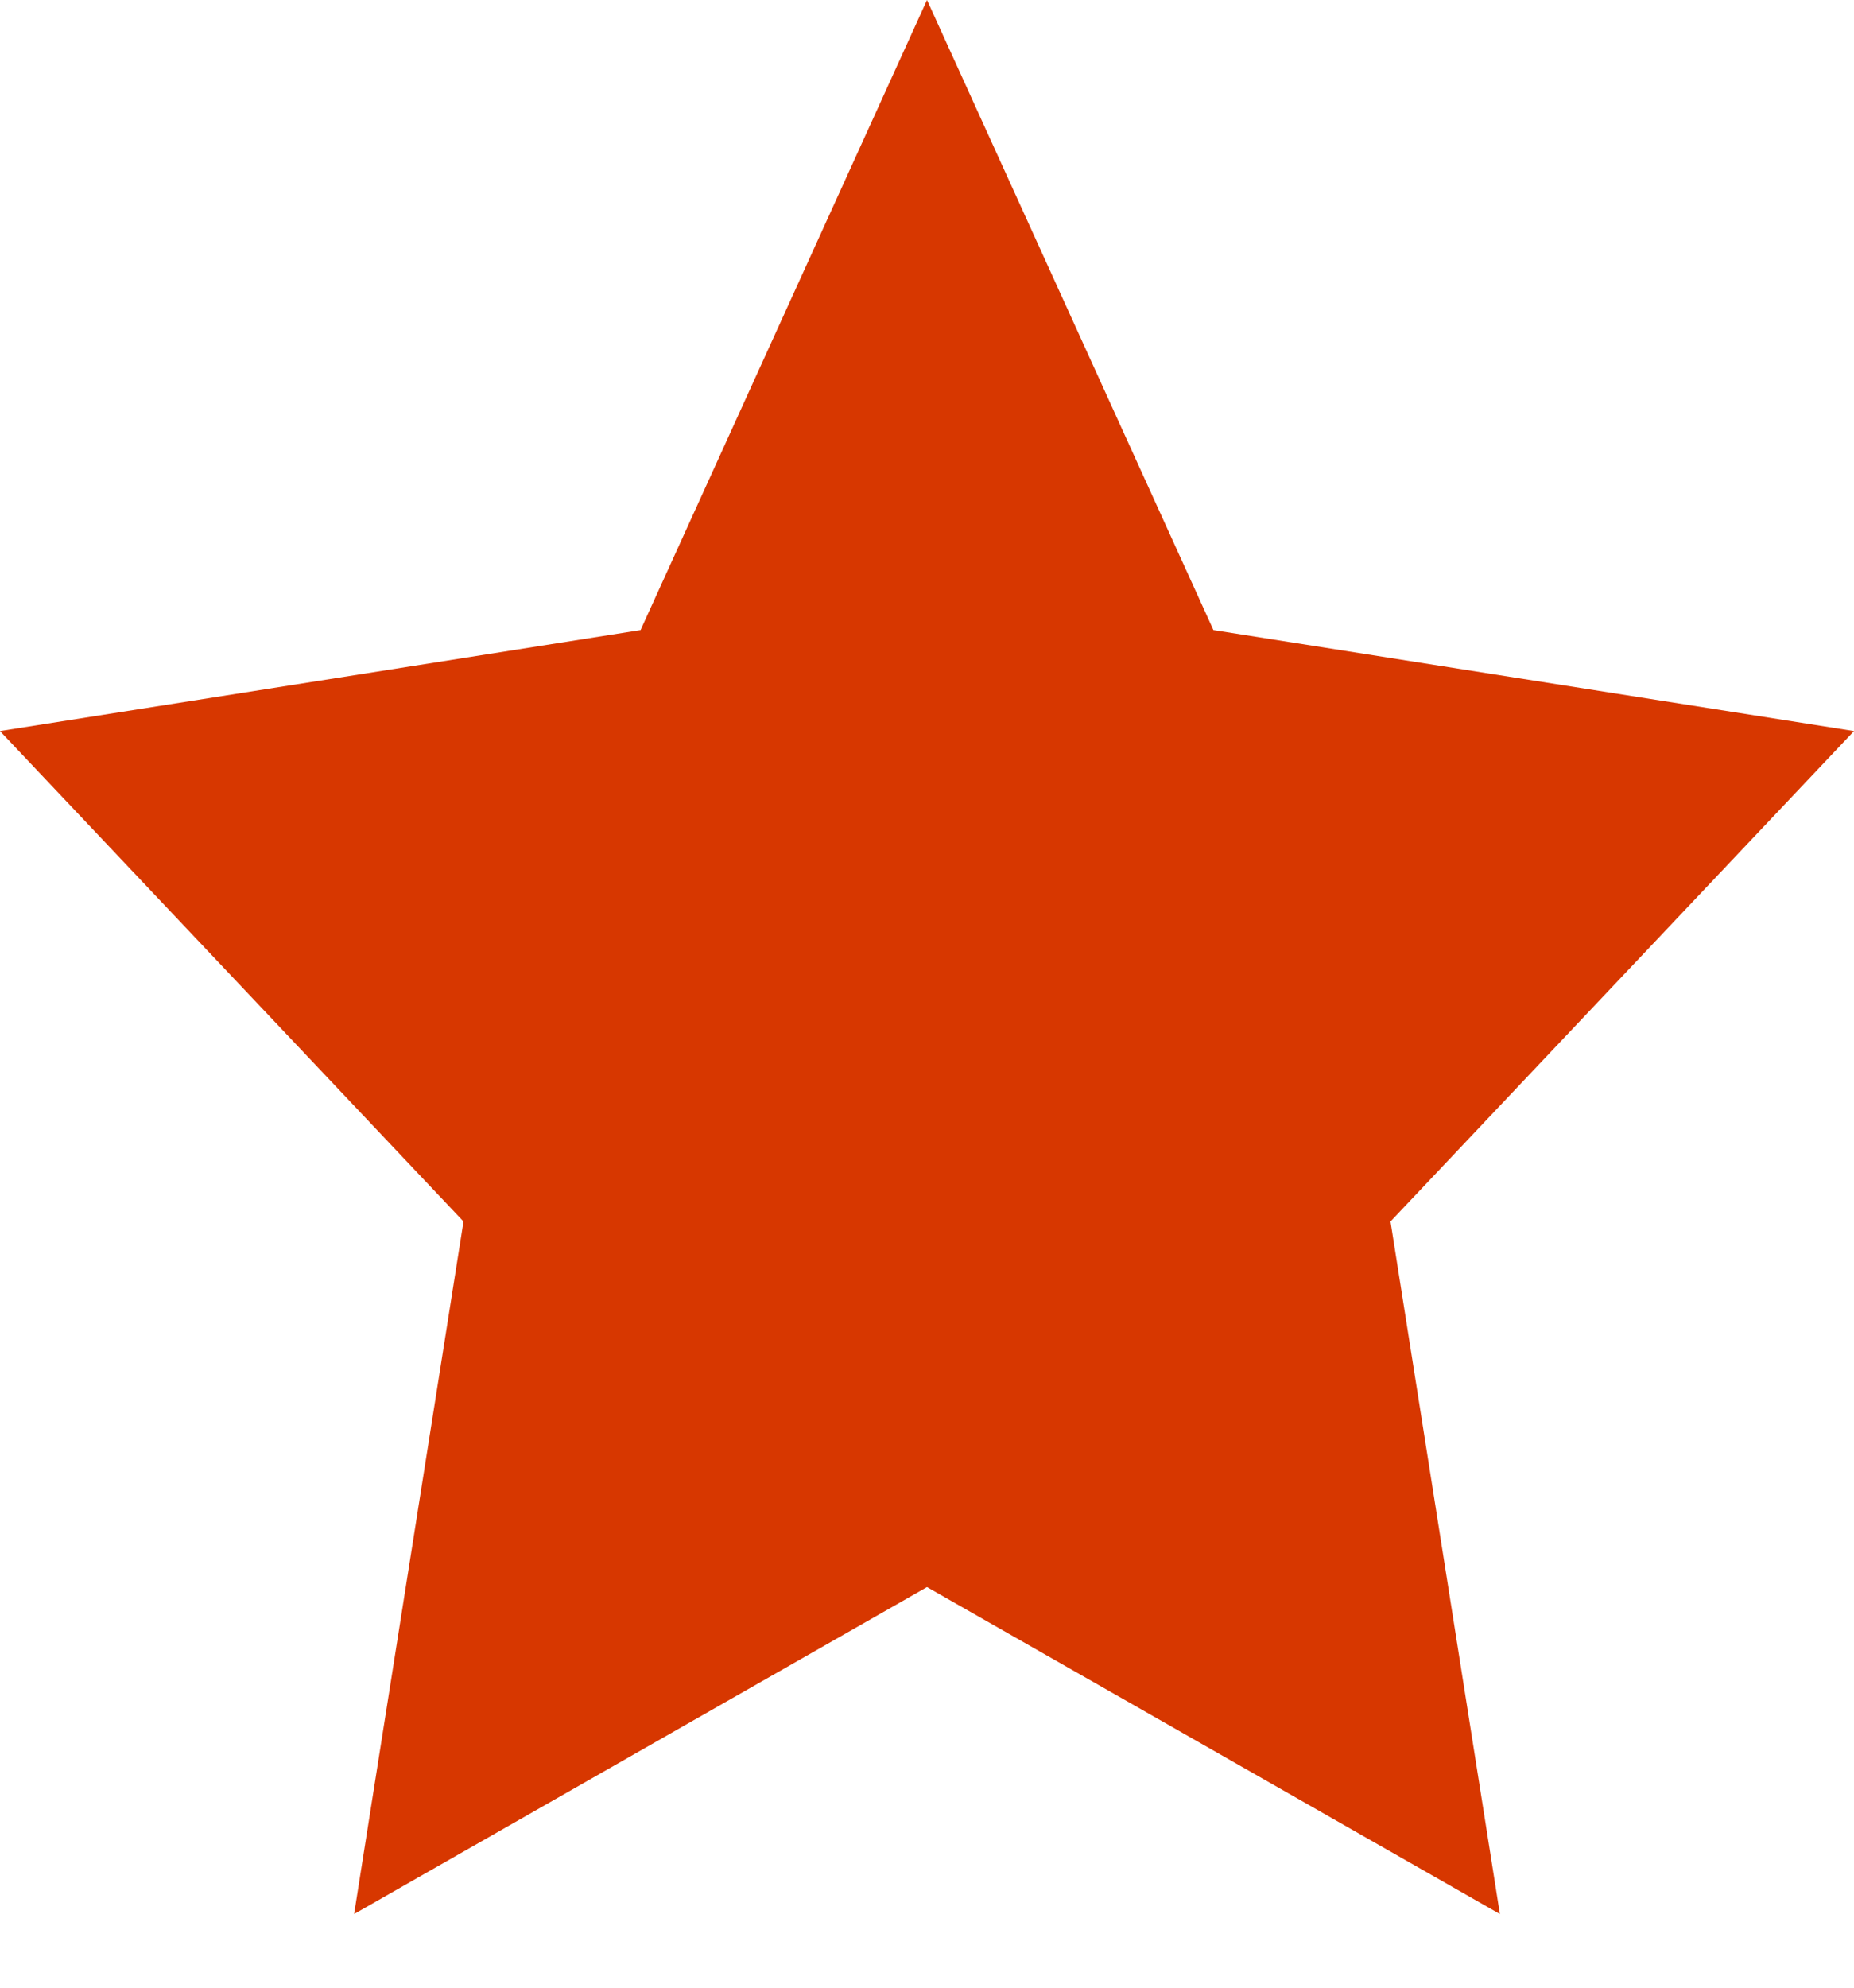<svg width="14" height="15" viewBox="0 0 14 15" fill="none" xmlns="http://www.w3.org/2000/svg">
<path d="M7 -1.15621e-08L9.163 4.755L14 5.517L10.5 9.218L11.326 14.444L7 11.977L2.674 14.444L3.5 9.218L0 5.517L4.837 4.755L7 -1.15621e-08Z" fill="#D73700"/>
</svg>
